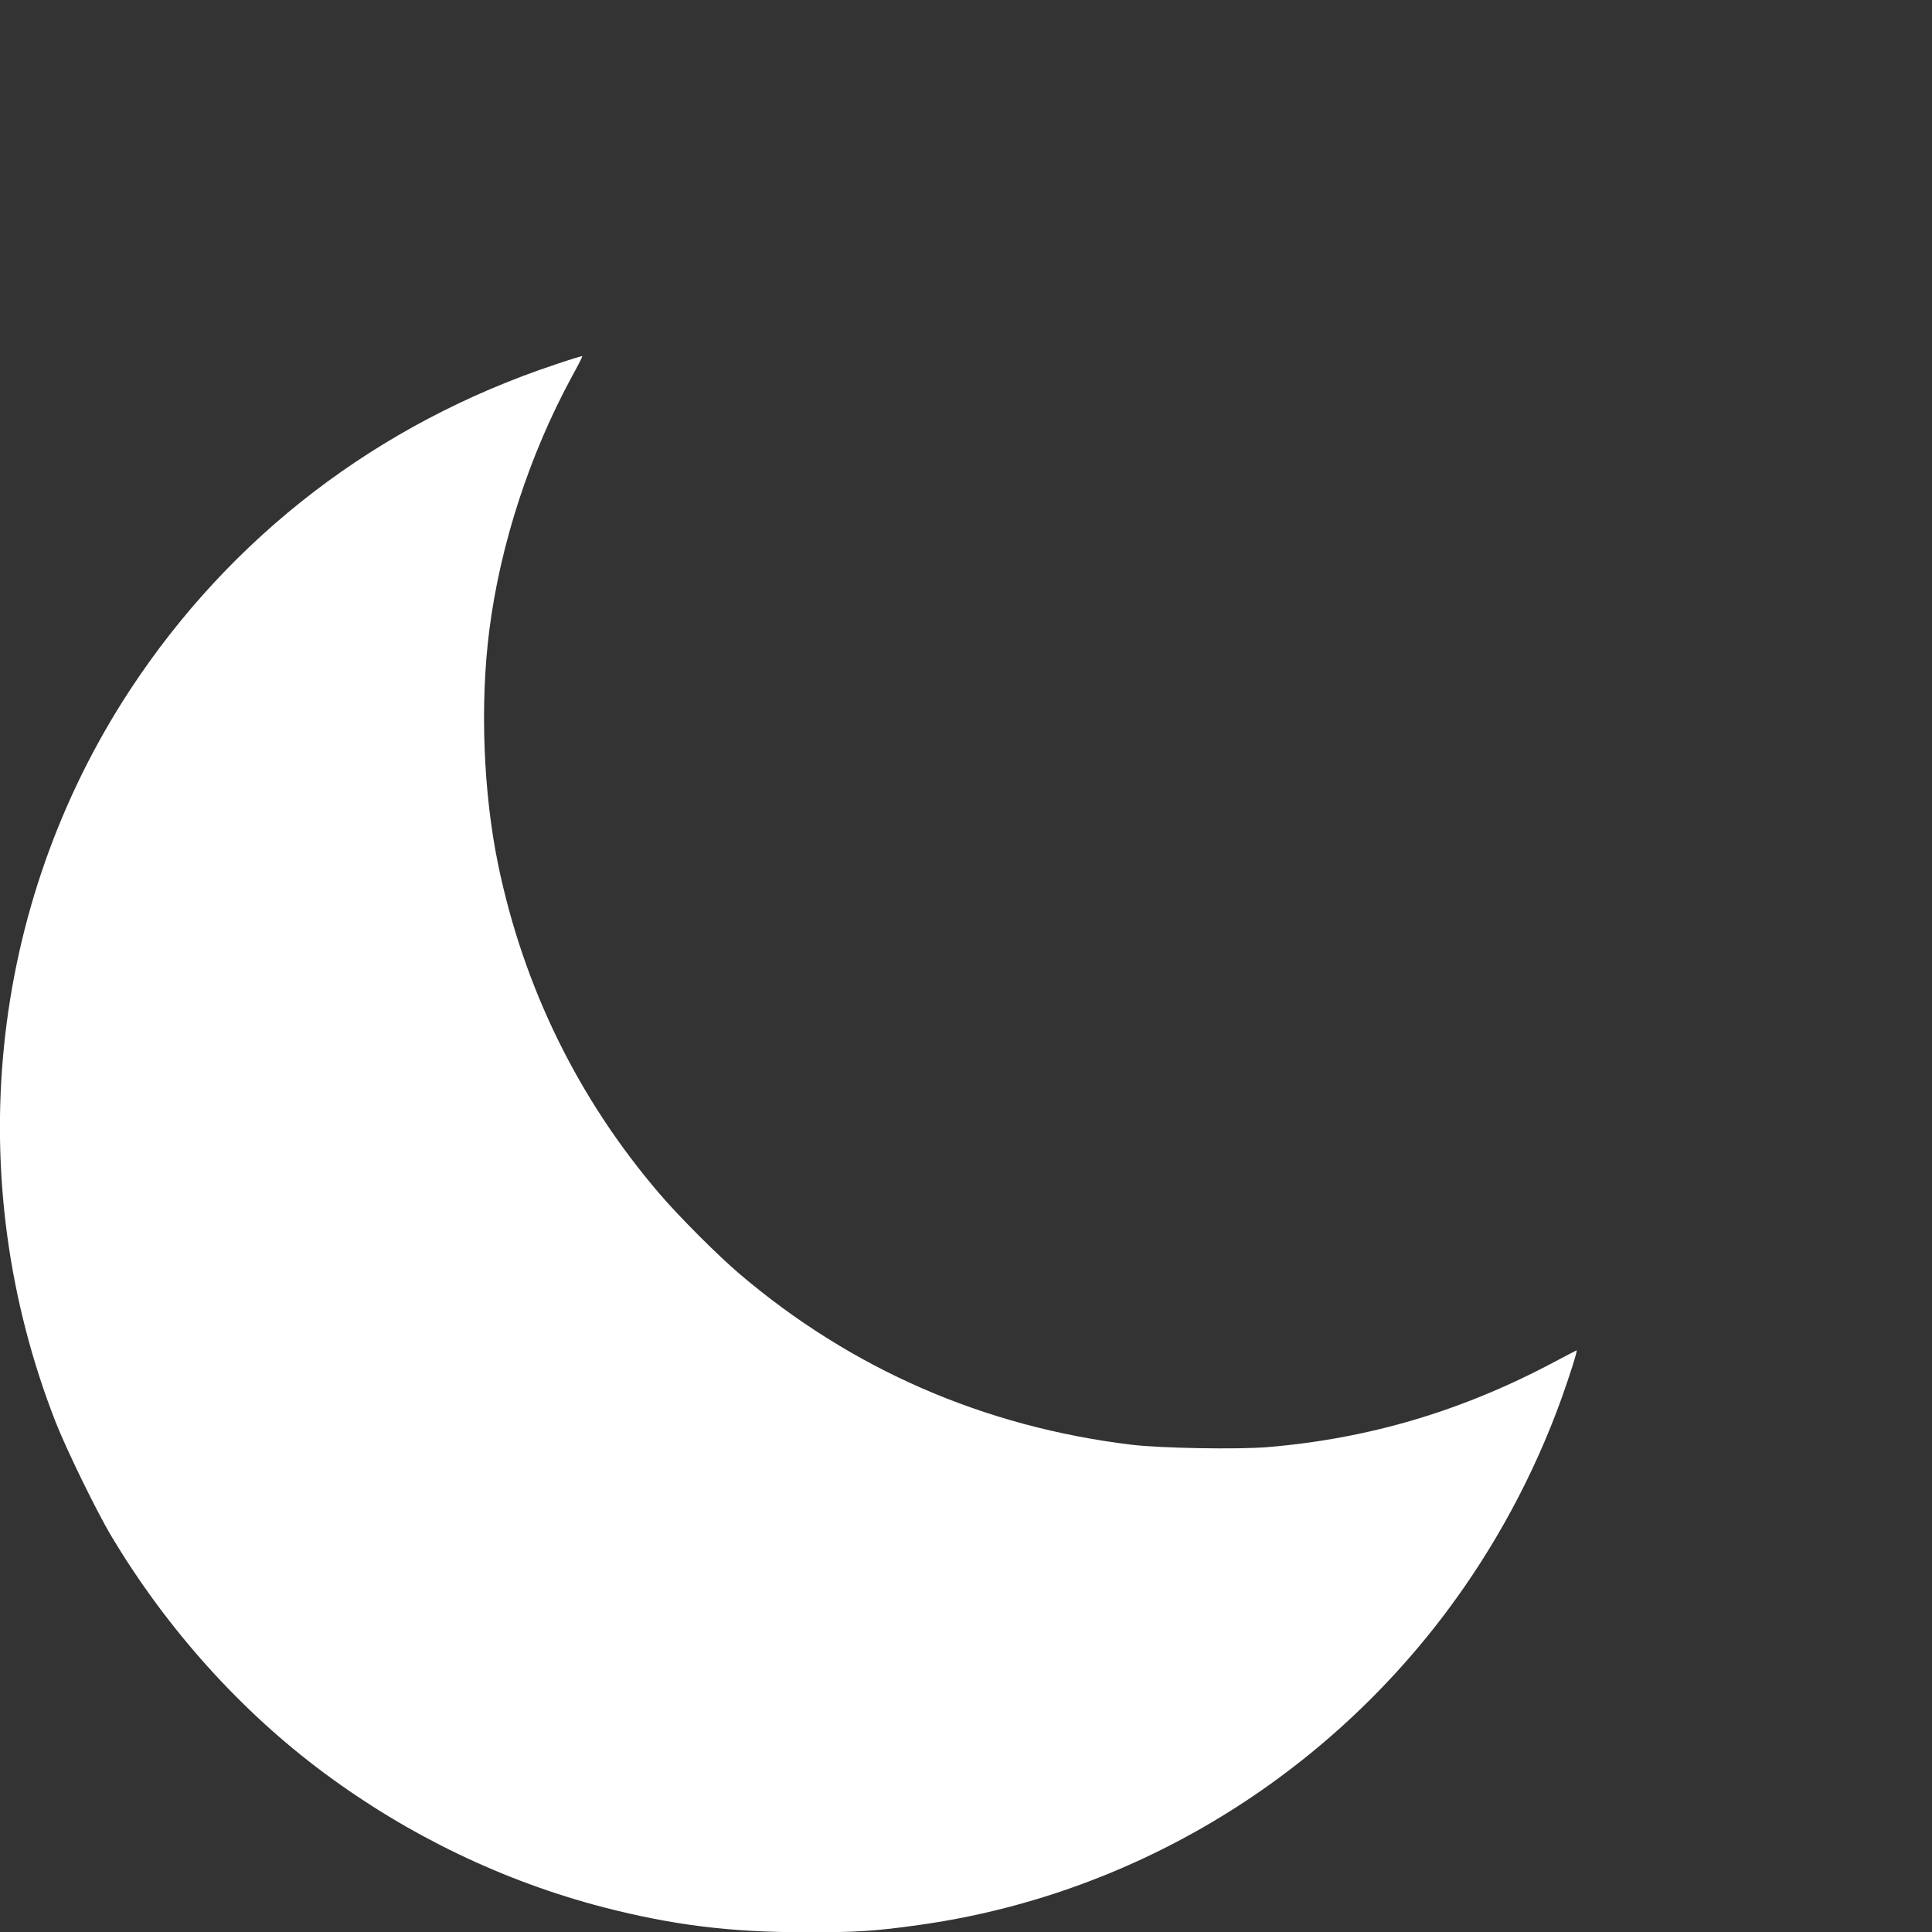 <?xml version="1.0" encoding="UTF-8" standalone="no"?>
<svg xmlns="http://www.w3.org/2000/svg" id="svg6" preserveAspectRatio="xMidYMid meet" viewBox="0 0 24 24" height="24" width="24">
  <rect x="0" y="0" width="24" height="24" fill="#333333" stroke="none"/>
  <g
     transform="matrix(0.002,0,0,-0.002,-0.003,24.015)"
     fill="#FFFFFF"
     stroke="none"
     id="g4">
    <path
       d="M 3455,9745 C 2350,9378 1435,8677 807,7719 -71,6378 -243,4683 347,3175 415,3002 604,2614 697,2460 1040,1888 1496,1380 2015,995 2537,607 3130,322 3750,161 4182,50 4535,6 5005,6 c 314,-1 435,7 704,45 1297,181 2478,882 3275,1943 301,401 543,849 714,1321 54,151 103,305 96,305 -2,0 -61,-31 -131,-68 -575,-307 -1155,-480 -1790,-533 -185,-15 -661,-7 -843,15 -917,111 -1739,469 -2435,1061 -130,110 -381,361 -498,499 -504,588 -843,1280 -1001,2041 -93,449 -114,1001 -55,1460 68,532 251,1093 515,1578 36,65 64,120 62,122 -2,2 -75,-20 -163,-50 z"
       id="path2" />
  </g>
</svg>

